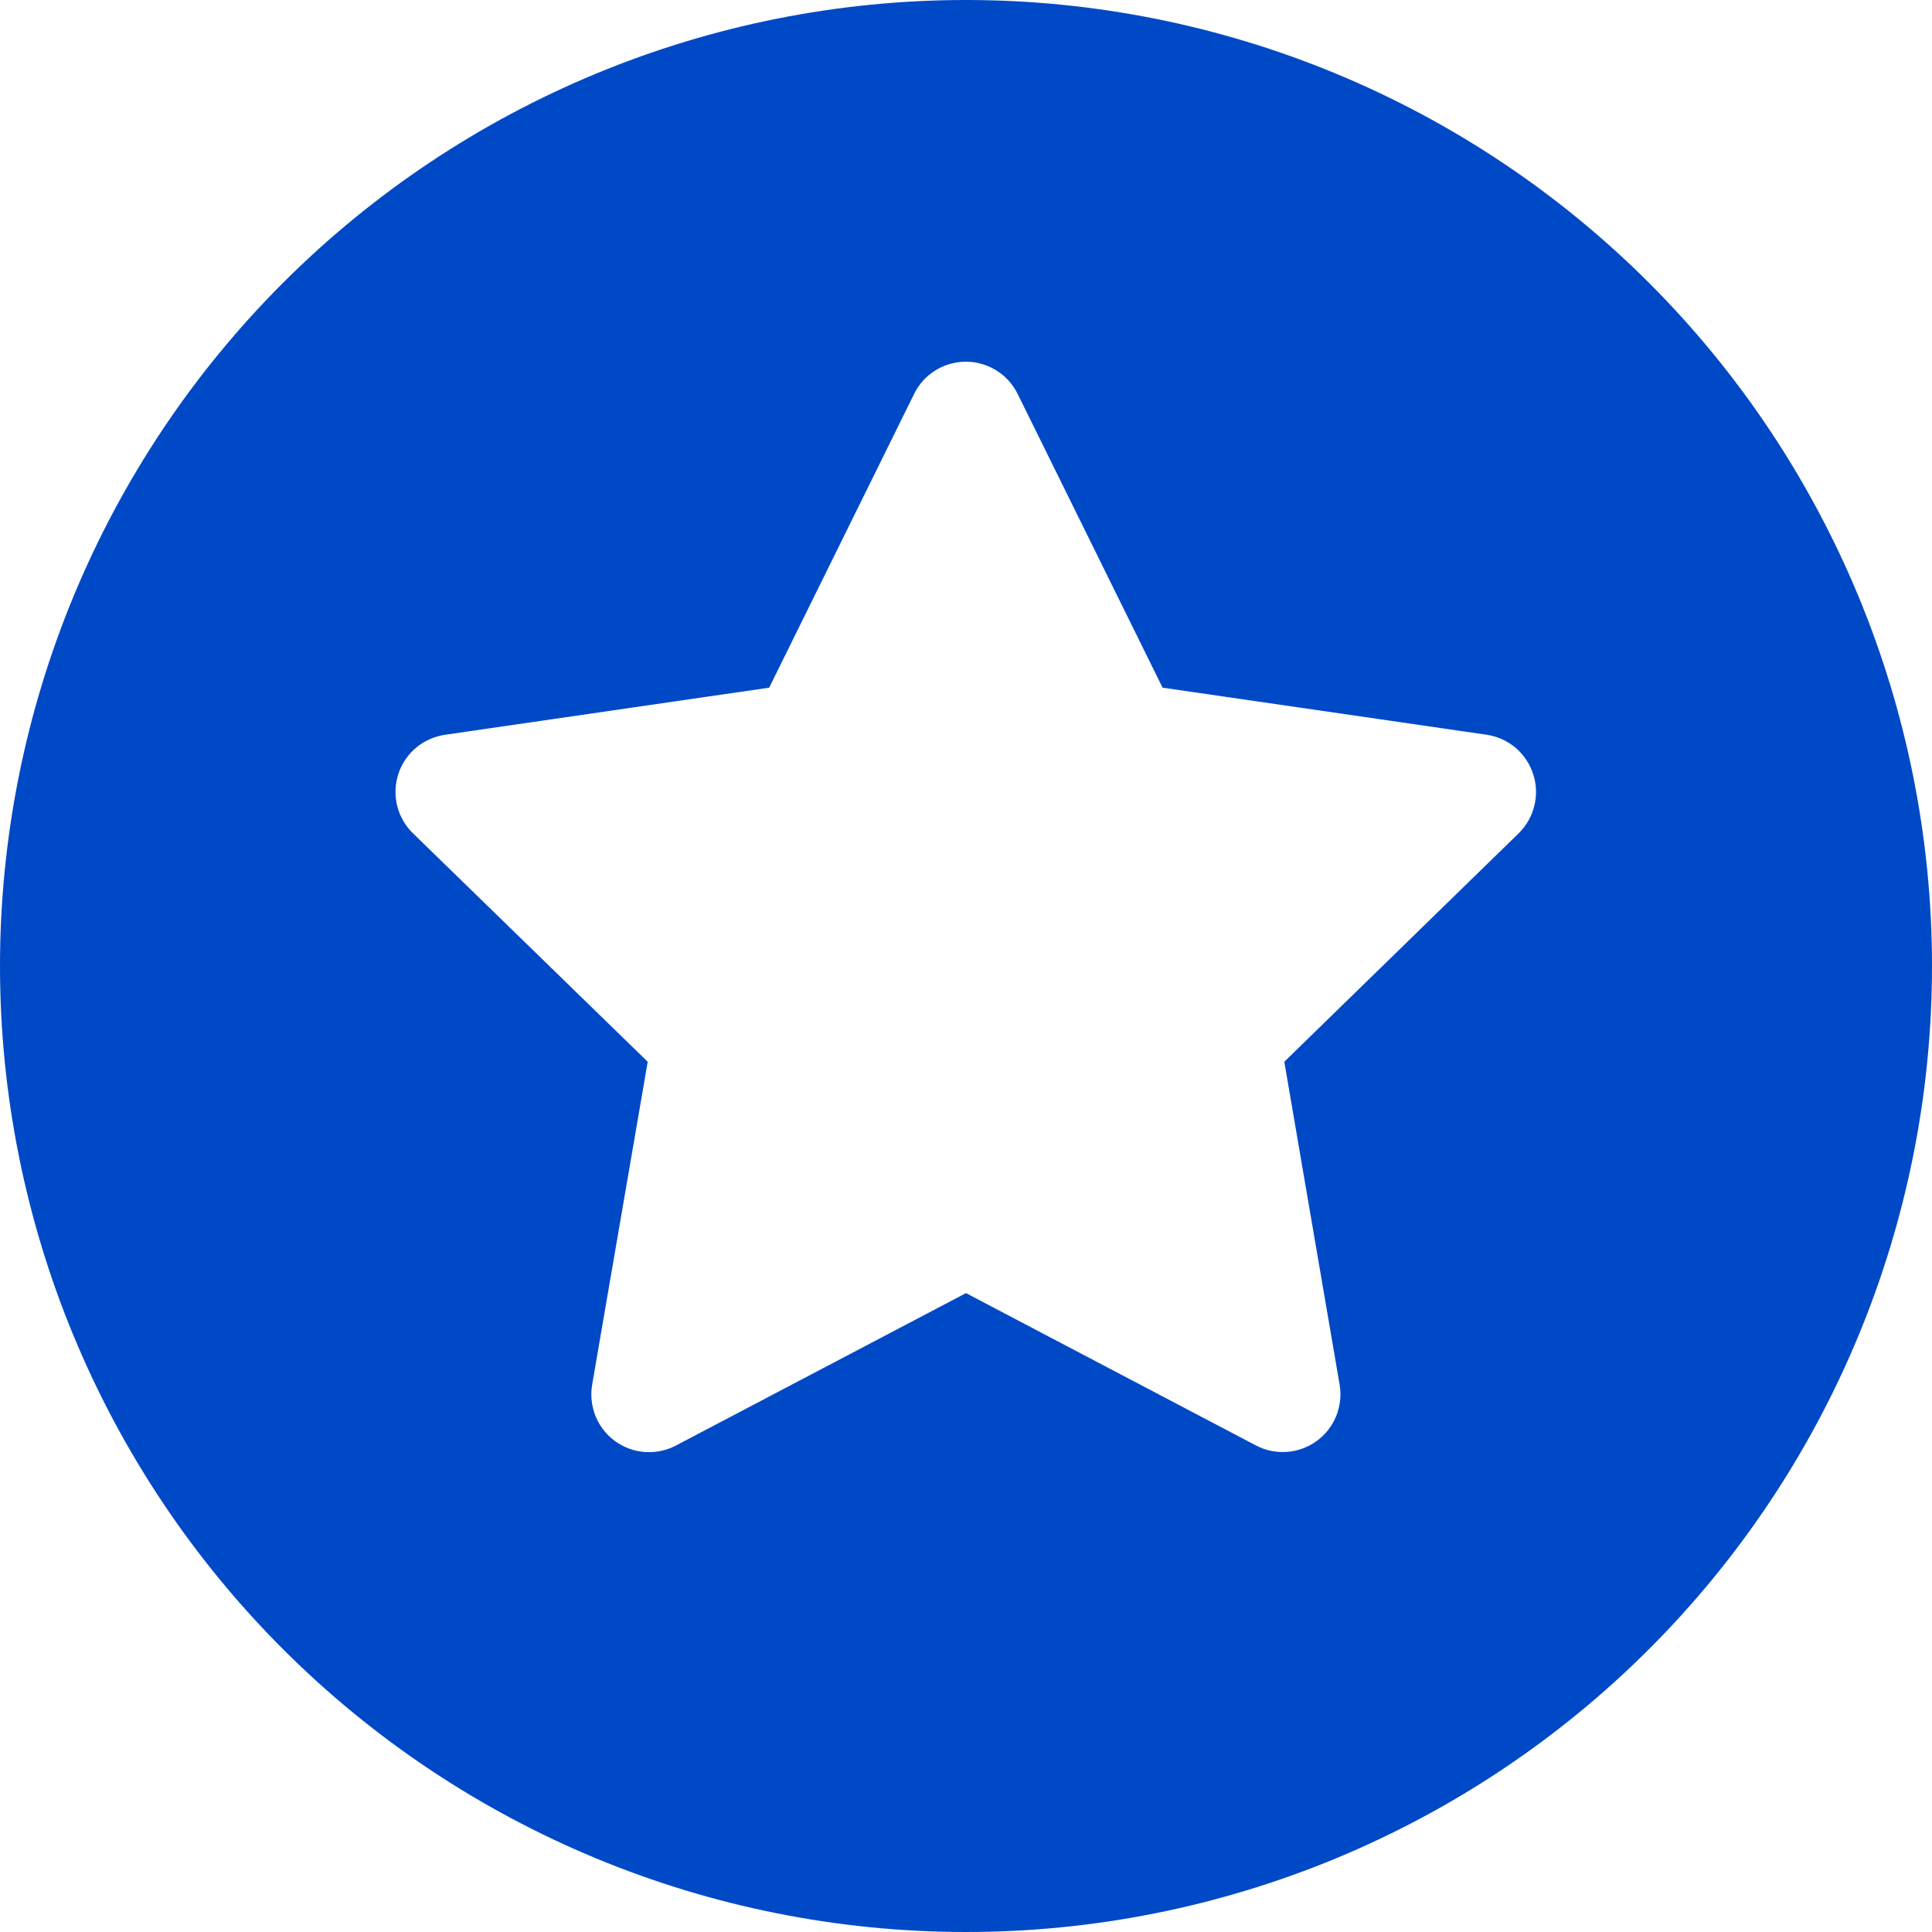 <svg width="16" height="16" viewBox="0 0 16 16" fill="none" xmlns="http://www.w3.org/2000/svg">
<g clip-path="url(#clip0_257_646)">
<path fill-rule="evenodd" clip-rule="evenodd" d="M8 16C10.122 16 12.157 15.157 13.657 13.657C15.157 12.157 16 10.122 16 8C16 5.878 15.157 3.843 13.657 2.343C12.157 0.843 10.122 0 8 0C5.878 0 3.843 0.843 2.343 2.343C0.843 3.843 0 5.878 0 8C0 10.122 0.843 12.157 2.343 13.657C3.843 15.157 5.878 16 8 16V16ZM8.252 3.068C8.195 3.033 8.132 3.01 8.066 3C7.999 2.991 7.932 2.996 7.868 3.014C7.803 3.032 7.744 3.064 7.692 3.107C7.641 3.15 7.599 3.203 7.57 3.263L6.37 5.695L3.686 6.085C3.598 6.098 3.514 6.135 3.446 6.192C3.377 6.25 3.326 6.325 3.299 6.41C3.271 6.495 3.268 6.586 3.289 6.673C3.311 6.76 3.356 6.839 3.42 6.901L5.364 8.793L4.904 11.467C4.889 11.555 4.899 11.645 4.932 11.728C4.966 11.811 5.022 11.883 5.094 11.935C5.166 11.987 5.252 12.019 5.341 12.025C5.43 12.031 5.519 12.013 5.598 11.971L8 10.709L10.4 11.97C10.479 12.012 10.568 12.03 10.657 12.024C10.746 12.018 10.832 11.986 10.904 11.934C10.976 11.882 11.032 11.81 11.066 11.727C11.099 11.644 11.109 11.554 11.094 11.466L10.636 8.793L12.578 6.9C12.641 6.838 12.686 6.759 12.707 6.672C12.728 6.586 12.725 6.495 12.697 6.411C12.67 6.326 12.619 6.251 12.552 6.193C12.484 6.136 12.401 6.098 12.313 6.085L9.628 5.695L8.428 3.263C8.389 3.183 8.328 3.115 8.252 3.068V3.068Z" fill="#0049C6"/>
</g>
<defs>
<clipPath id="clip0_257_646">
<rect width="16" height="16" fill="white"/>
</clipPath>
</defs>
</svg>
